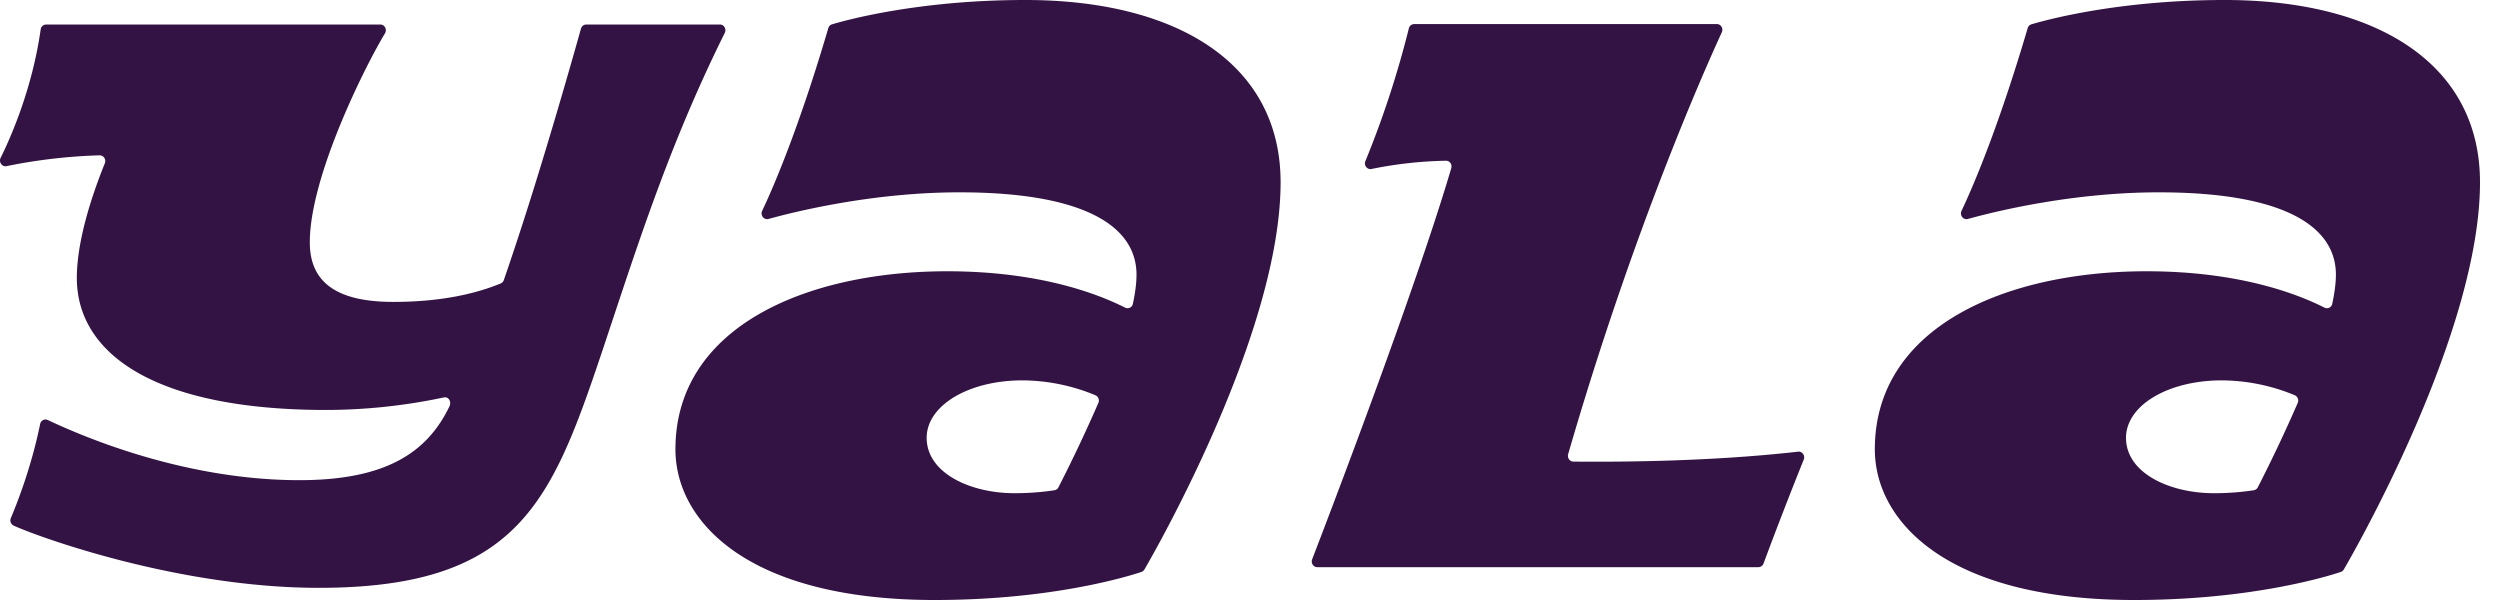 <svg width="75" height="18" viewBox="0 0 75 18" xmlns="http://www.w3.org/2000/svg" xmlns:xlink="http://www.w3.org/1999/xlink" xmlns:figma="http://www.figma.com/figma/ns"><g figma:type="canvas"><g figma:type="vector" fill="#331343"><use xlink:href="#a"/><use xlink:href="#b"/><use xlink:href="#c"/><use xlink:href="#d"/></g></g><defs><path id="a" fill-rule="evenodd" d="M30.761 0c-3.18 0-5.353.596-5.8.73a.167.167 0 0 0-.112.115c-.892 3.031-1.655 4.787-1.984 5.481-.063.133.054.28.19.243.864-.239 3.165-.799 5.73-.799 3.782 0 5.31 1.034 5.31 2.47 0 .253-.038.548-.108.872a.163.163 0 0 1-.232.118c-.858-.434-2.61-1.092-5.34-1.092-4.24 0-8.152 1.68-8.152 5.34 0 2.173 2.182 4.522 7.78 4.522 3.52 0 5.813-.712 6.2-.842a.163.163 0 0 0 .09-.074c.382-.657 4.085-7.147 4.085-11.615C38.418 1.894 35.29 0 30.761 0zm-.082 11.411c-1.64 0-2.879.763-2.879 1.723 0 1.06 1.31 1.662 2.634 1.662.456 0 .86-.036 1.2-.089a.163.163 0 0 0 .12-.089 44.92 44.92 0 0 0 1.197-2.53.175.175 0 0 0-.089-.231 5.792 5.792 0 0 0-2.183-.446z"/><path id="b" fill-rule="evenodd" d="M66.742 0c-3.18 0-5.353.596-5.8.73a.168.168 0 0 0-.112.115c-.893 3.031-1.655 4.787-1.984 5.481-.063.133.054.28.19.243.864-.239 3.165-.799 5.73-.799 3.782 0 5.311 1.034 5.311 2.47 0 .253-.04.548-.109.872a.163.163 0 0 1-.231.118c-.858-.434-2.61-1.092-5.34-1.092-4.24 0-8.152 1.68-8.152 5.34 0 2.173 2.182 4.522 7.78 4.522 3.52 0 5.813-.712 6.2-.842a.163.163 0 0 0 .09-.074c.382-.657 4.085-7.147 4.085-11.615C74.4 1.894 71.271 0 66.742 0zm-.082 11.411c-1.64 0-2.88.763-2.88 1.723 0 1.06 1.312 1.662 2.635 1.662a7.84 7.84 0 0 0 1.2-.089.163.163 0 0 0 .12-.089 44.92 44.92 0 0 0 1.197-2.53.175.175 0 0 0-.089-.231 5.797 5.797 0 0 0-2.183-.446z"/><path id="c" d="M51.655.968c-.515 1.118-2.665 5.943-4.61 12.656-.032.111.046.223.156.224 1.696.016 4.295-.02 6.742-.298.124-.015.218.116.17.237a124.44 124.44 0 0 0-1.207 3.118.164.164 0 0 1-.153.11H39.517c-.116 0-.196-.123-.152-.237.517-1.343 3.099-8.088 4.173-11.733.033-.113-.049-.226-.16-.223a12.25 12.25 0 0 0-2.232.247c-.13.028-.237-.108-.184-.236a28.83 28.83 0 0 0 1.303-3.98.167.167 0 0 1 .16-.131h9.08c.122 0 .202.132.15.246z"/><path id="d" d="M17.43.859a.166.166 0 0 1 .158-.124h4.01c.123 0 .202.138.145.253-1.52 3.057-2.444 5.841-3.328 8.5l-.332.999c-.517 1.537-.971 2.851-1.578 3.918-1.19 2.092-2.967 3.23-6.944 3.23-4.2 0-8.41-1.526-9.152-1.867a.175.175 0 0 1-.084-.226c.17-.399.615-1.517.879-2.82.021-.108.131-.167.227-.122.782.365 3.93 1.805 7.552 1.805 2.563 0 3.827-.808 4.502-2.218.065-.137-.027-.295-.17-.264a17.1 17.1 0 0 1-3.524.376c-5.222 0-7.486-1.727-7.486-3.96 0-1.135.468-2.52.84-3.44.047-.115-.038-.243-.158-.239a16.234 16.234 0 0 0-2.789.324c-.135.03-.243-.12-.18-.247C.33 4.109.97 2.65 1.22.884a.167.167 0 0 1 .162-.148h10.029c.13 0 .208.149.139.264-.579.955-2.256 4.283-2.256 6.271 0 1.156.748 1.786 2.504 1.786 1.426 0 2.476-.245 3.224-.554a.167.167 0 0 0 .093-.101c.118-.342.239-.702.364-1.08.858-2.585 1.765-5.798 1.95-6.463z"/></defs></svg>